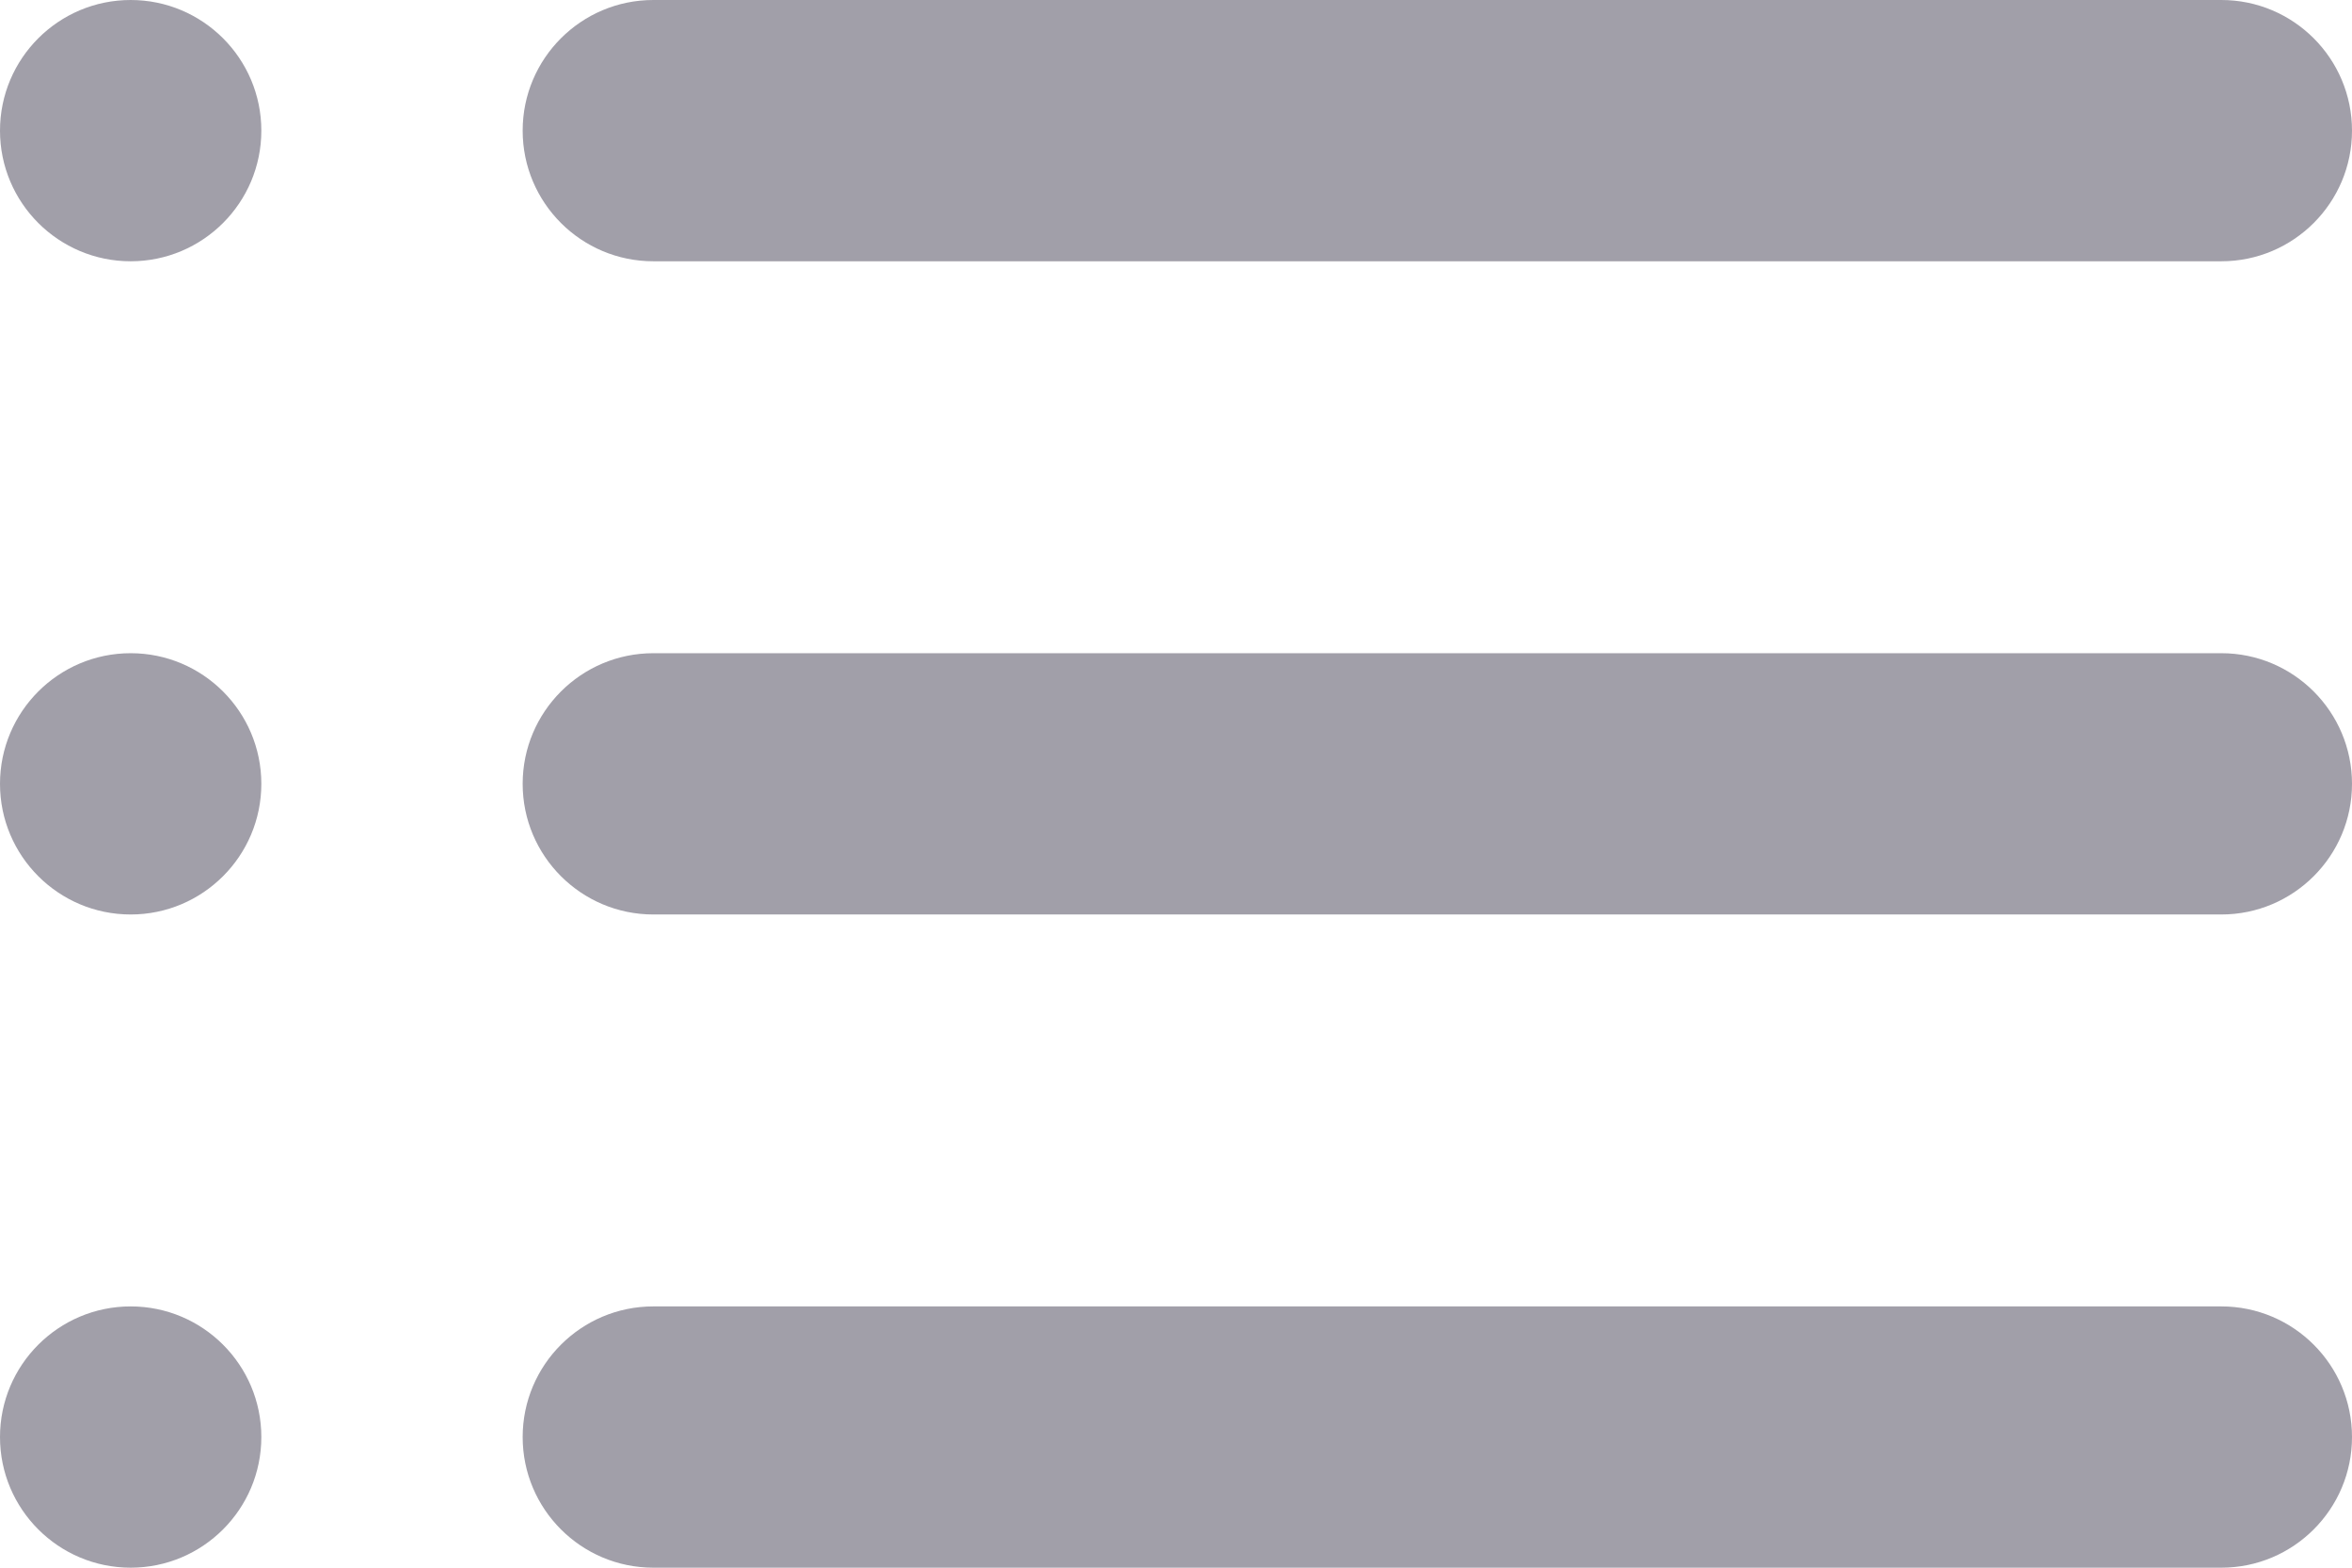 <svg width="18" height="12" viewBox="0 0 18 12" fill="none" xmlns="http://www.w3.org/2000/svg">
<path fill-rule="evenodd" clip-rule="evenodd" d="M1 0C0.448 0 0 0.448 0 1C0 1.552 0.448 2 1 2C1.552 2 2 1.552 2 1C2 0.448 1.552 0 1 0ZM5 0C4.448 0 4 0.448 4 1C4 1.552 4.448 2 5 2H17C17.552 2 18 1.552 18 1C18 0.448 17.552 0 17 0H5ZM5 5C4.448 5 4 5.448 4 6C4 6.552 4.448 7 5 7H17C17.552 7 18 6.552 18 6C18 5.448 17.552 5 17 5H5ZM4 11C4 10.448 4.448 10 5 10H17C17.552 10 18 10.448 18 11C18 11.552 17.552 12 17 12H5C4.448 12 4 11.552 4 11ZM0 6C0 5.448 0.448 5 1 5C1.552 5 2 5.448 2 6C2 6.552 1.552 7 1 7C0.448 7 0 6.552 0 6ZM1 10C0.448 10 0 10.448 0 11C0 11.552 0.448 12 1 12C1.552 12 2 11.552 2 11C2 10.448 1.552 10 1 10Z" fill="#A19FA9"/>
</svg>
